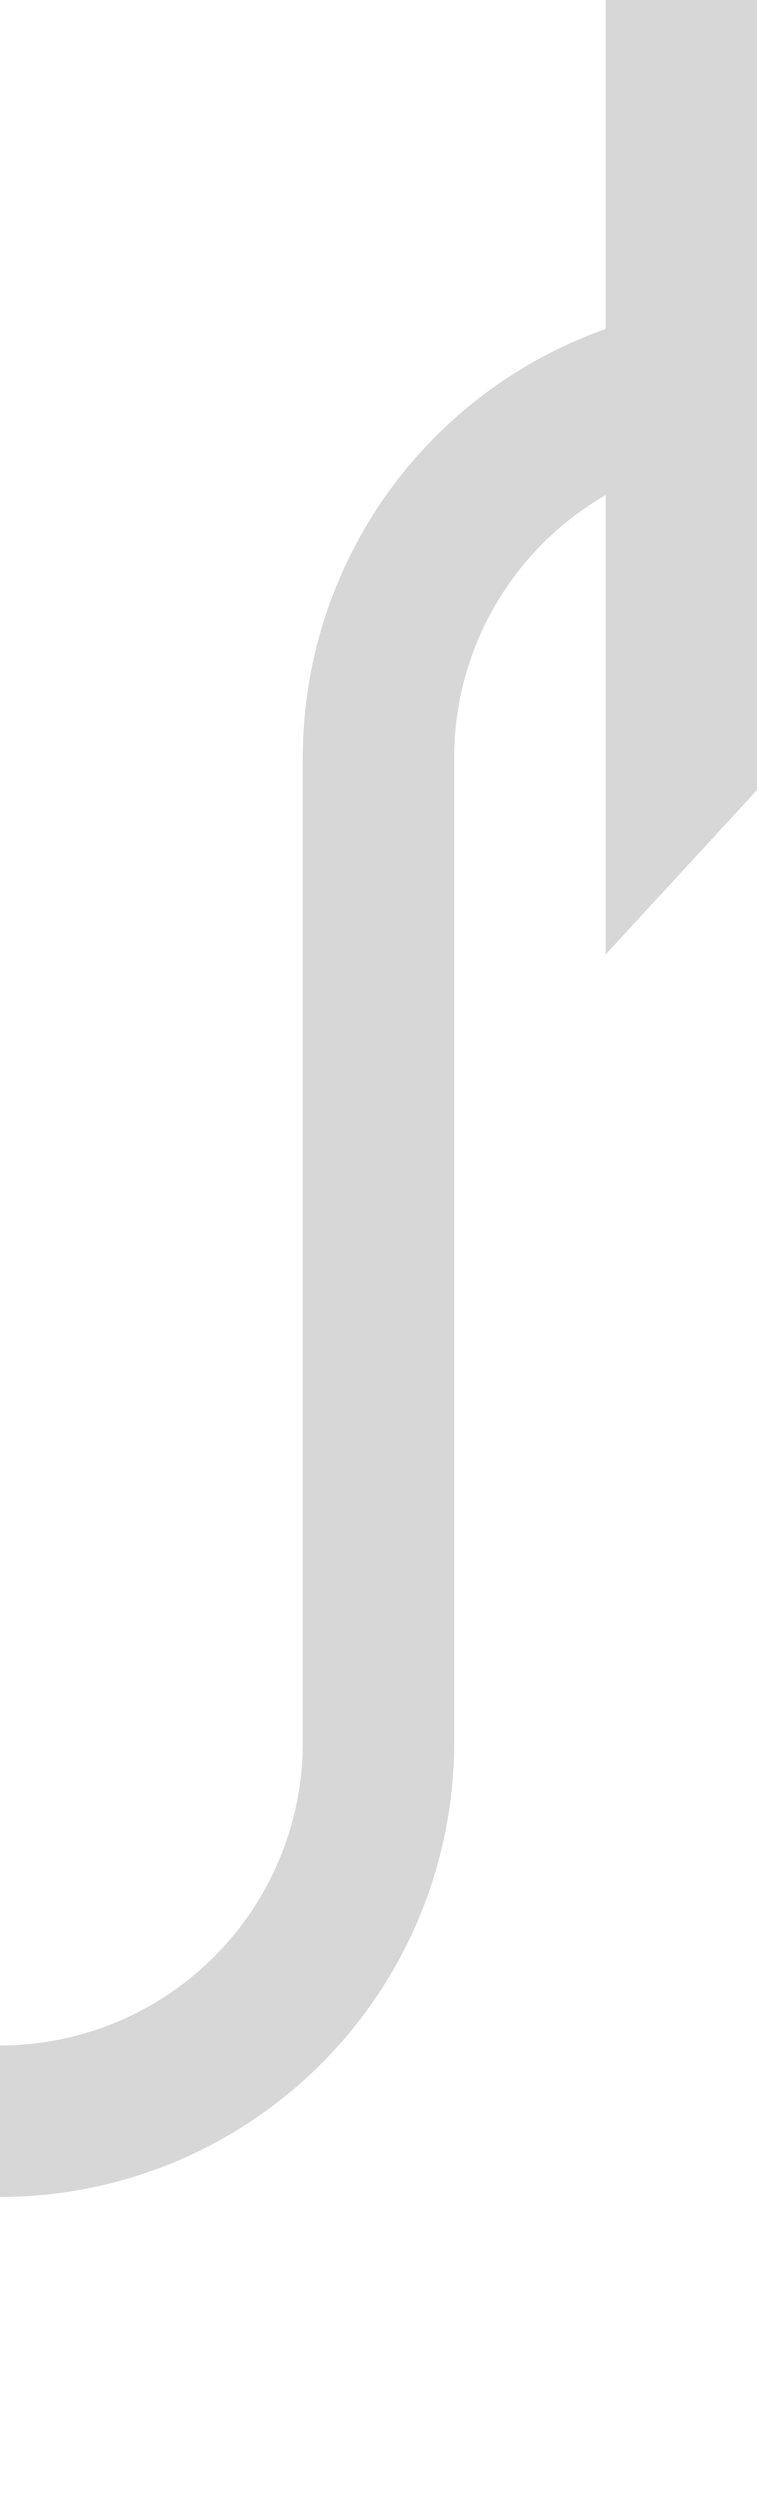 ﻿<?xml version="1.0" encoding="utf-8"?>
<svg version="1.1" xmlns:xlink="http://www.w3.org/1999/xlink" width="10px" height="33px" preserveAspectRatio="xMidYMin meet" viewBox="1066 572  8 33" xmlns="http://www.w3.org/2000/svg">
  <path d="M 1055 600  L 1065 600  A 5 5 0 0 0 1070 595 L 1070 582  A 5 5 0 0 1 1075 577 " stroke-width="2" stroke="#d7d7d7" fill="none" />
  <path d="M 1073 584.6  L 1080 577  L 1073 569.4  L 1073 584.6  Z " fill-rule="nonzero" fill="#d7d7d7" stroke="none" />
</svg>